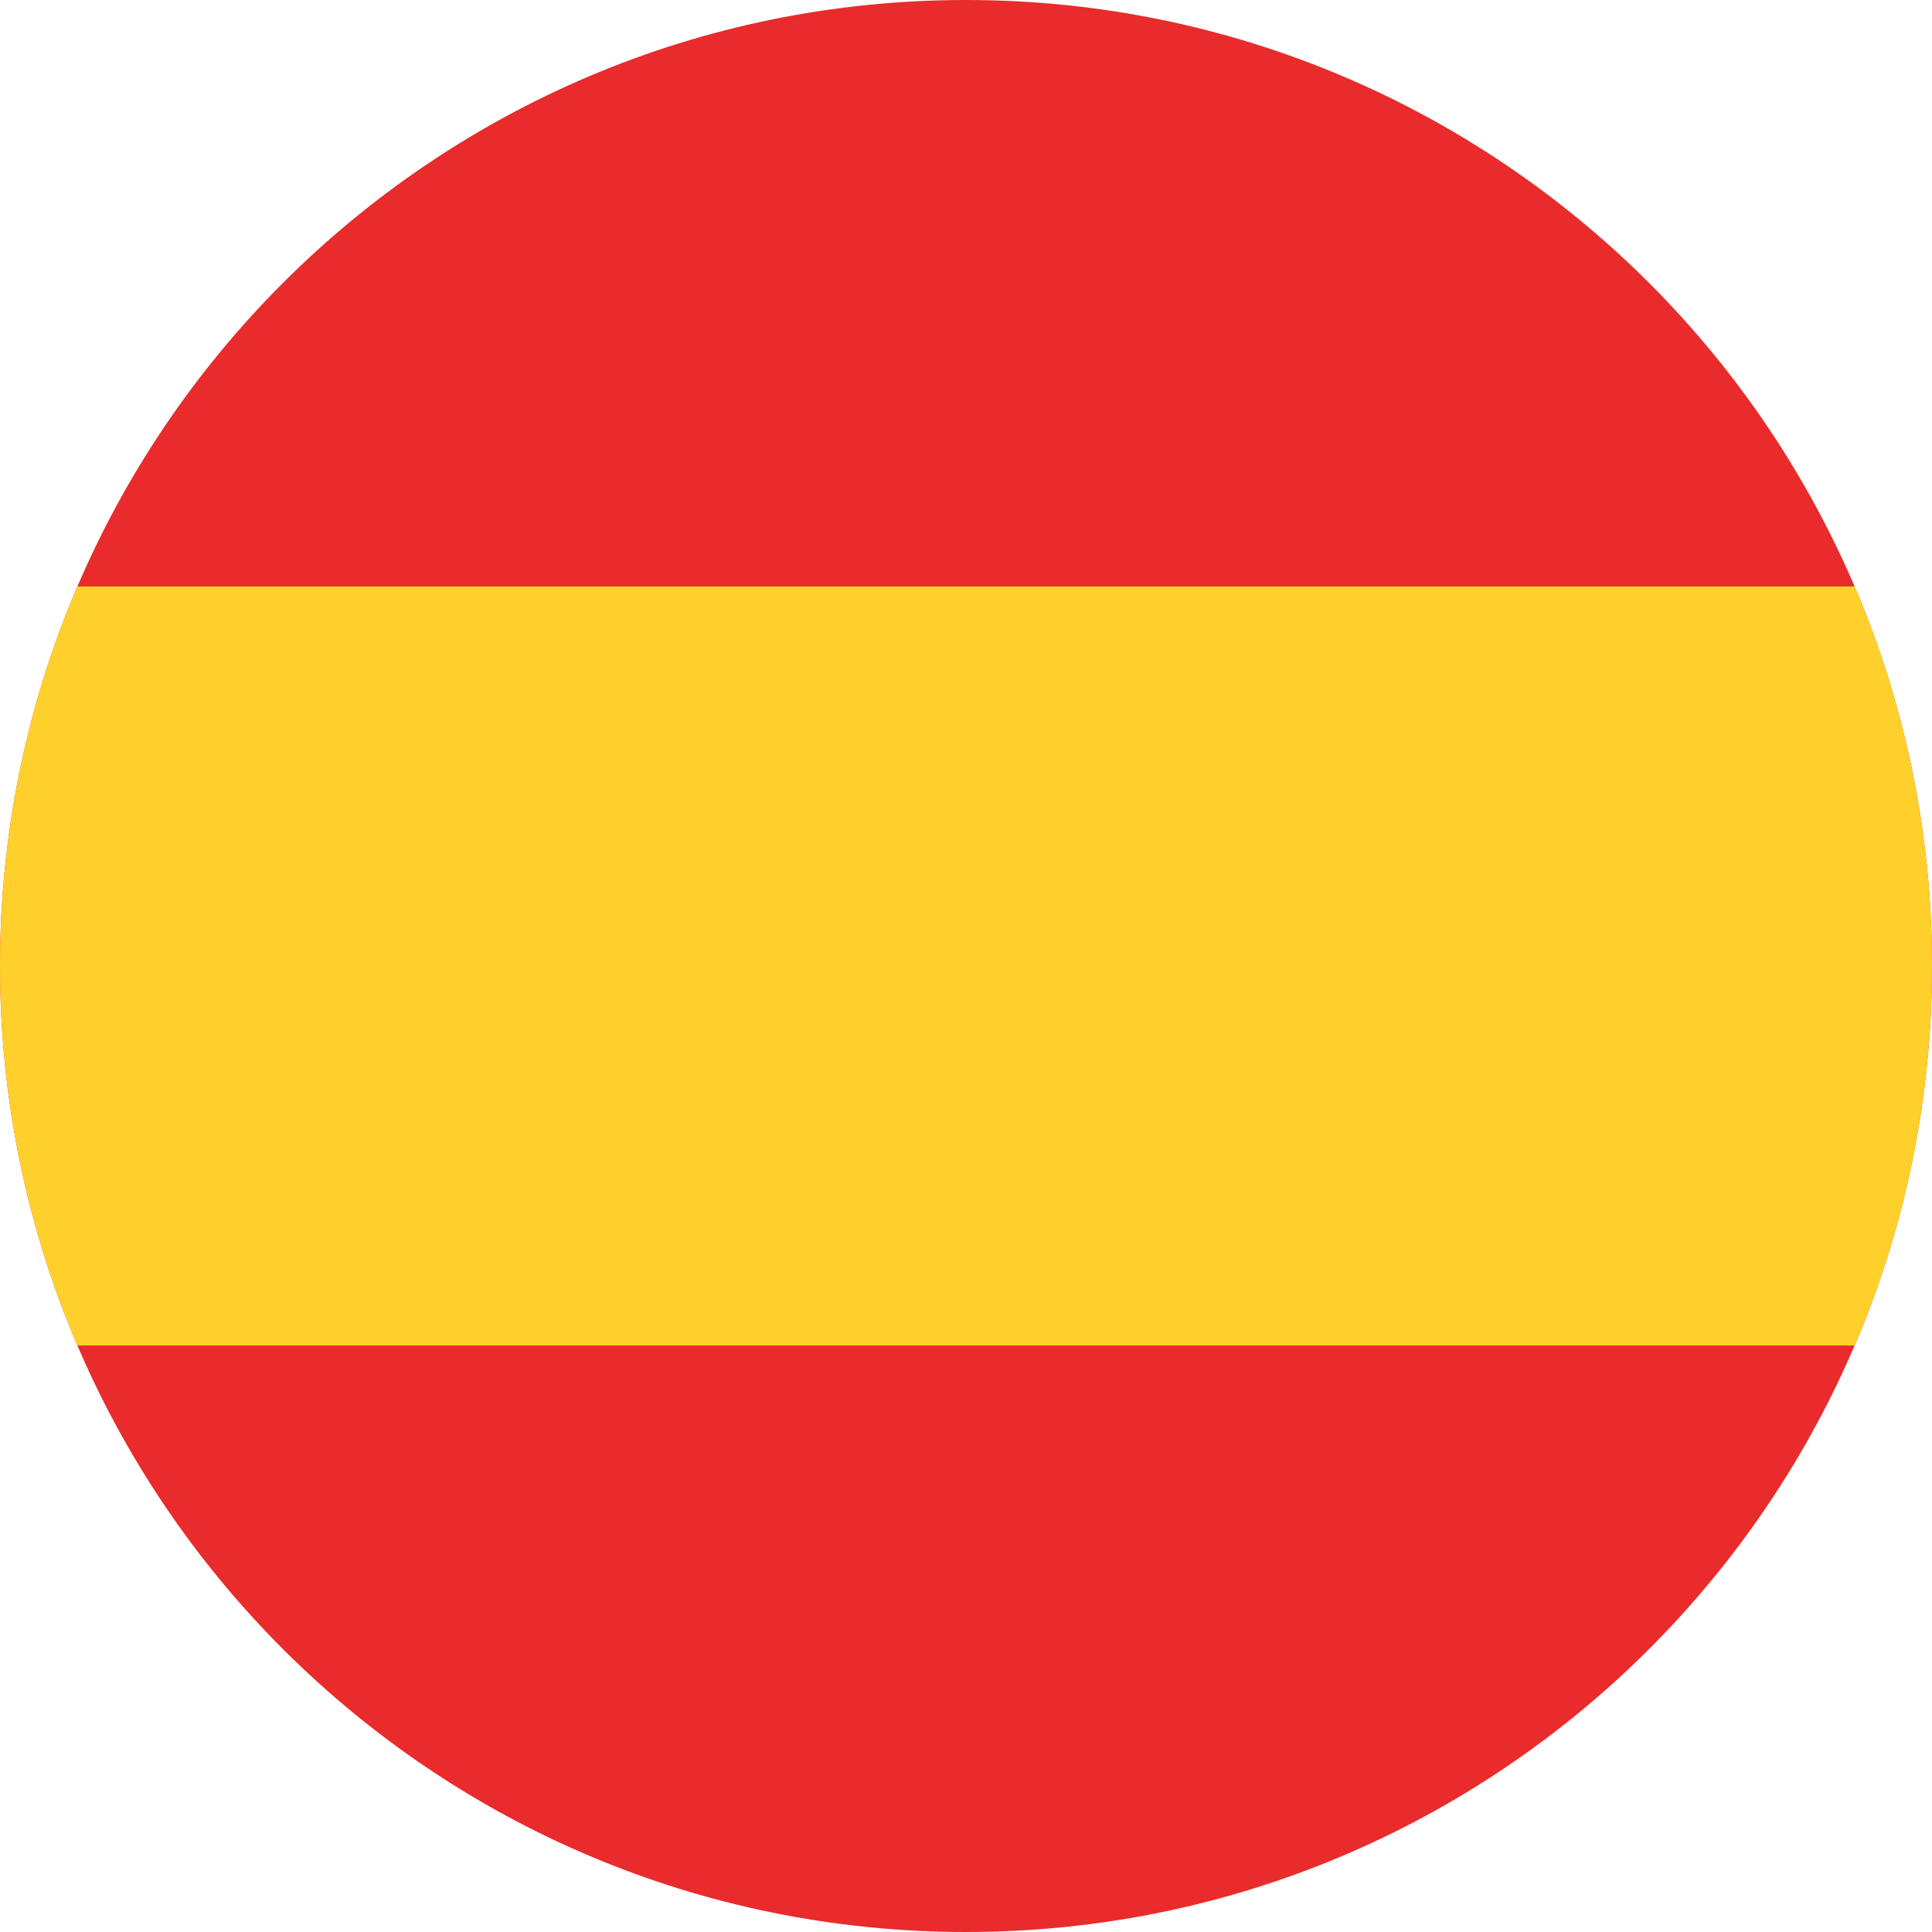 <svg width="40" height="40" viewBox="0 0 40 40" fill="none" xmlns="http://www.w3.org/2000/svg">
<path fill-rule="evenodd" clip-rule="evenodd" d="M20 40C31.046 40 40 31.046 40 20C40 8.954 31.046 0 20 0C8.954 0 0 8.954 0 20C0 31.046 8.954 40 20 40Z" fill="#E92B2B"/>
<path fill-rule="evenodd" clip-rule="evenodd" d="M1.602 27.857H38.398C39.429 25.445 40 22.789 40 20C40 17.211 39.429 14.555 38.398 12.143H1.602C0.571 14.555 0 17.211 0 20C0 22.789 0.571 25.445 1.602 27.857Z" fill="#FFD02B"/>
</svg>
